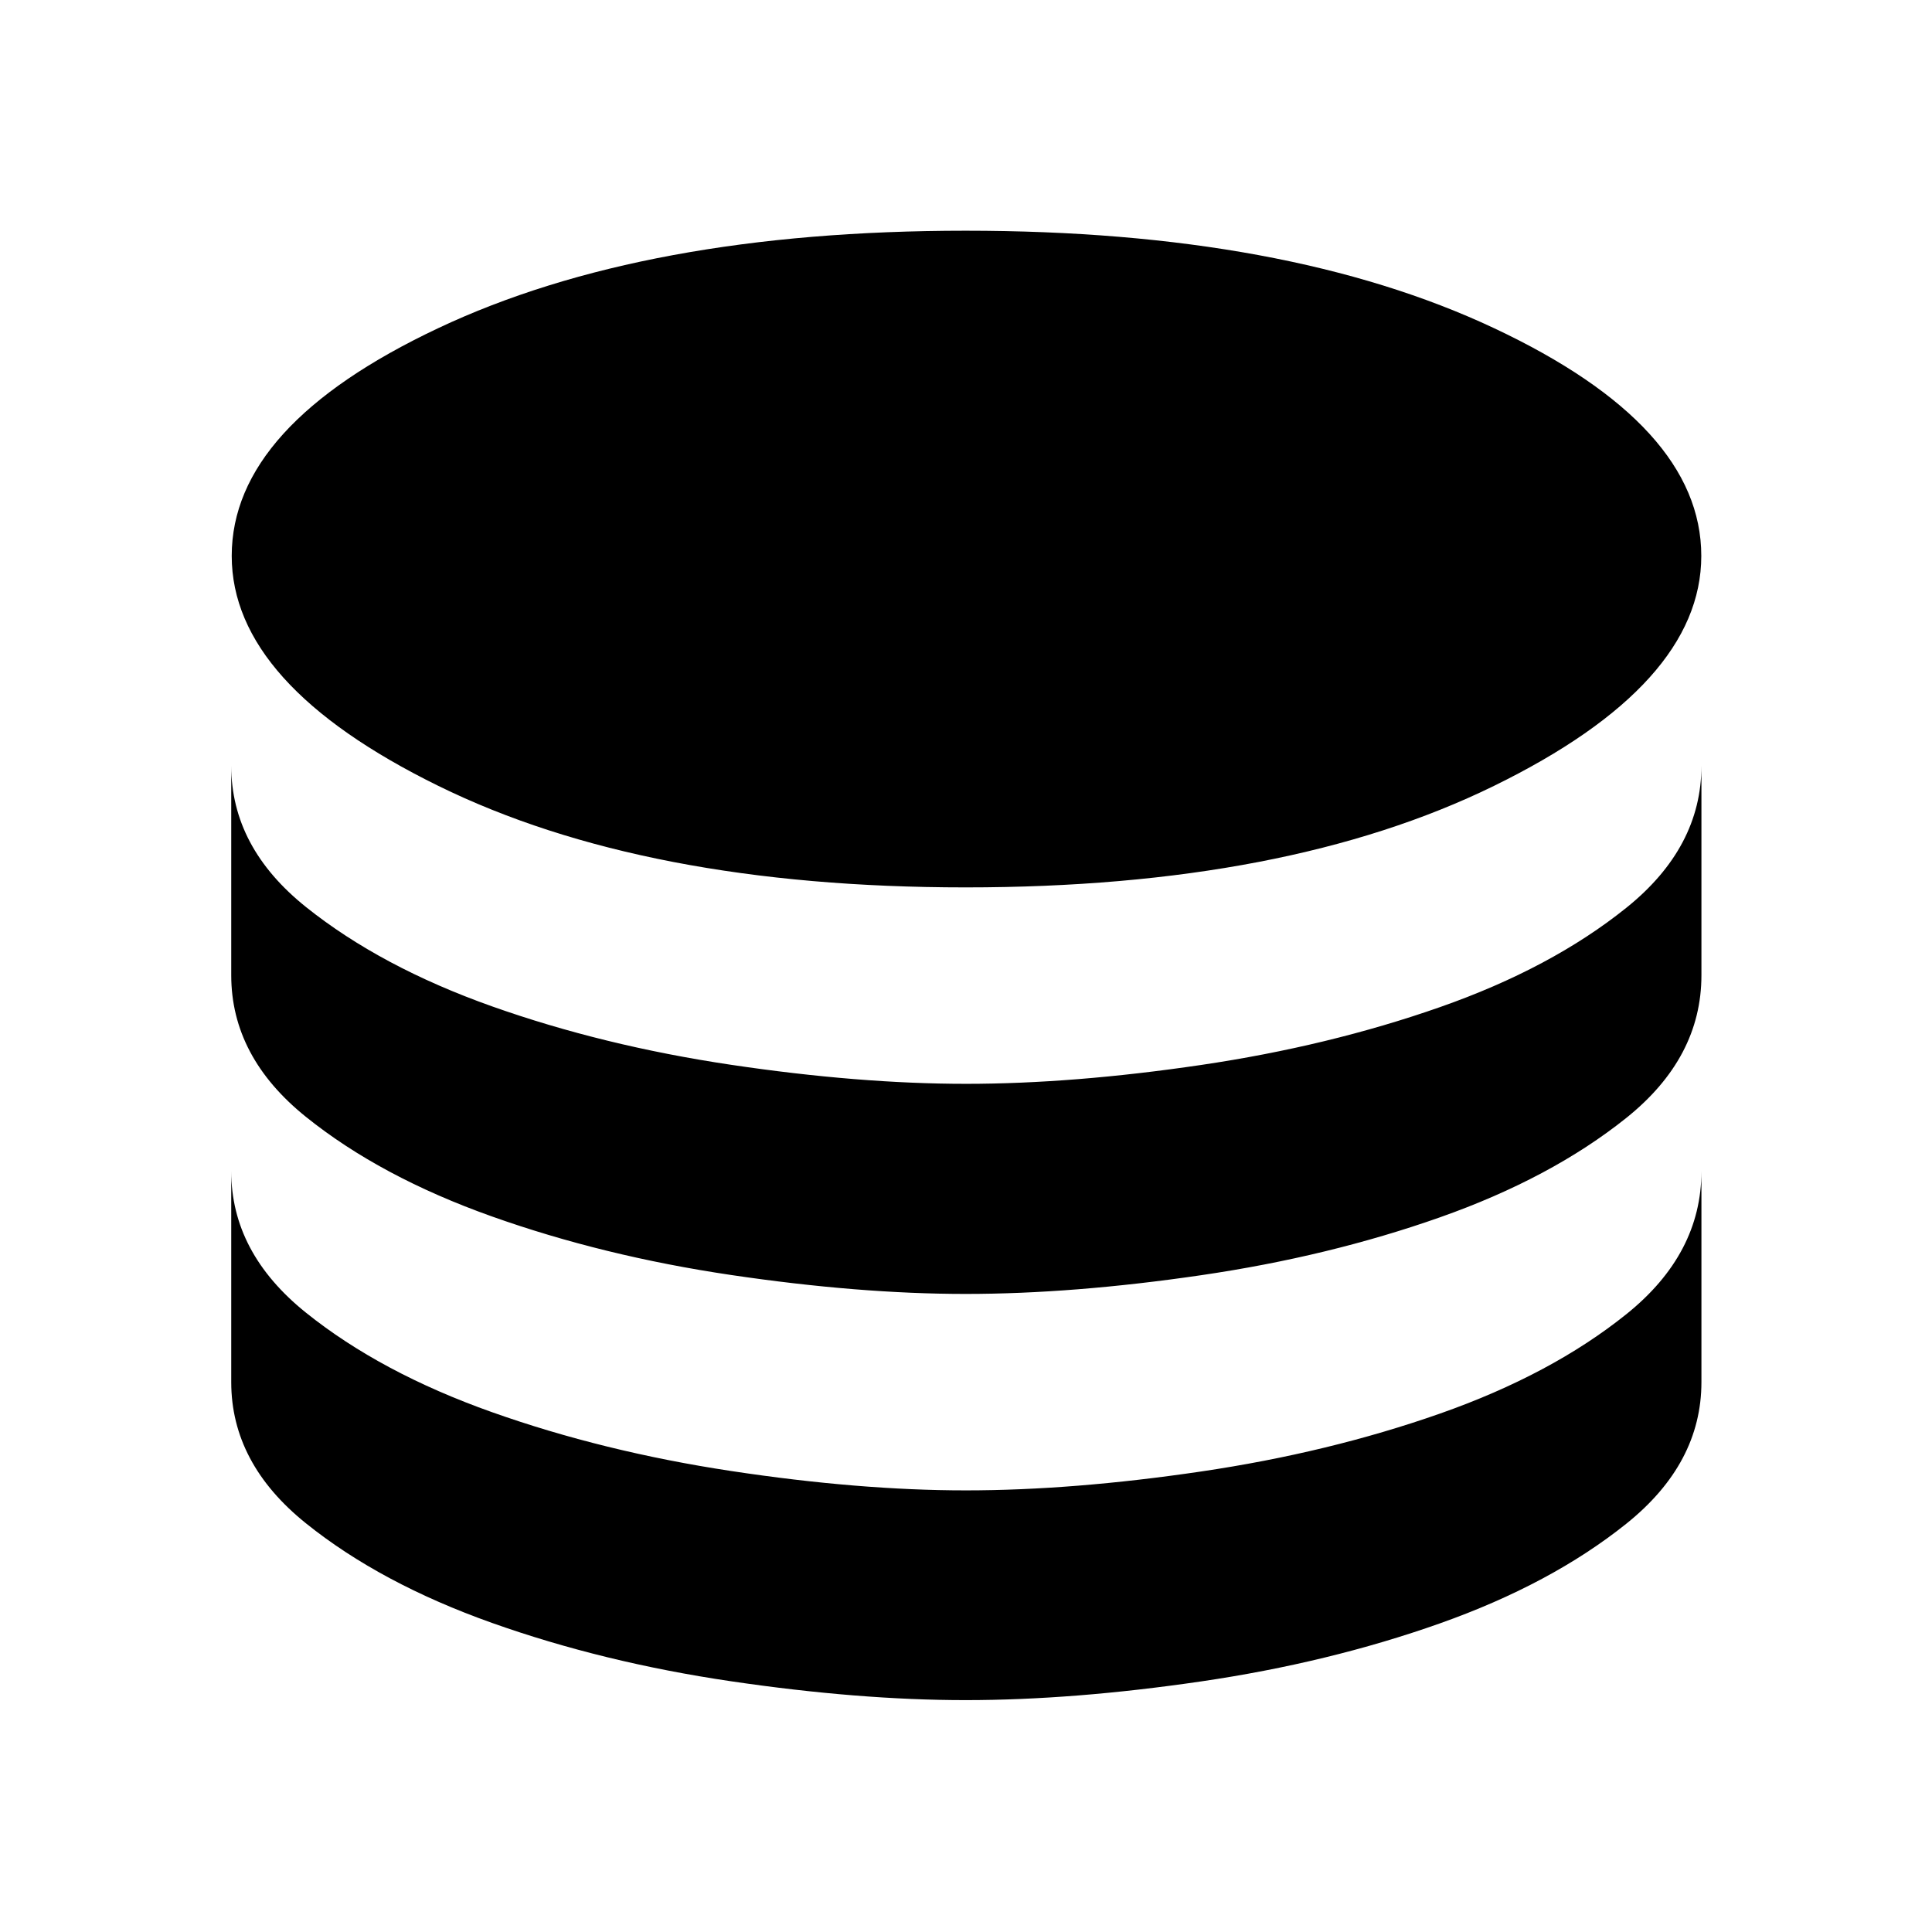 <svg xmlns="http://www.w3.org/2000/svg" height="40" viewBox="0 -960 960 960" width="40"><path d="M479.83-519.06q159.55 0 262.54-50.45 102.99-50.45 102.99-114.27 0-64.72-102.96-113.15-102.96-48.43-262.61-48.43-159.49 0-262.07 48.43-102.58 48.43-102.58 113.15 0 63.82 102.65 114.27 102.65 50.45 262.04 50.45Zm.17 97.61q53.3 0 116.79-9.37 63.48-9.38 118.76-28.76 55.28-19.38 92.58-49.36t37.3-70.53v104.06q0 41.03-37.38 70.94-37.39 29.9-92.57 49.36-55.18 19.47-118.68 28.76-63.5 9.3-116.97 9.3-52.96 0-116.49-9.4-63.53-9.41-118.93-29.11-55.4-19.7-92.45-49.52-37.06-29.83-37.06-70.33v-104.06q0 40.48 37.22 70.23 37.22 29.74 92.4 49.31 55.18 19.56 118.72 29.02 63.55 9.46 116.76 9.46Zm-.17 202.01q53.47 0 116.96-9.38 63.48-9.37 118.76-28.79 55.28-19.43 92.58-49.38 37.3-29.95 37.3-71.05v104.8q0 40.48-37.38 70.41-37.39 29.93-92.57 49.48-55.18 19.54-118.68 28.84-63.5 9.29-116.97 9.29-52.96 0-116.53-9.36-63.57-9.37-118.85-29.01-55.28-19.64-92.41-49.47-37.14-29.82-37.14-70.18v-104.8q0 40.49 37.14 70.31 37.13 29.81 92.43 49.43 55.3 19.62 118.85 29.24 63.55 9.62 116.51 9.62Z"/></svg>